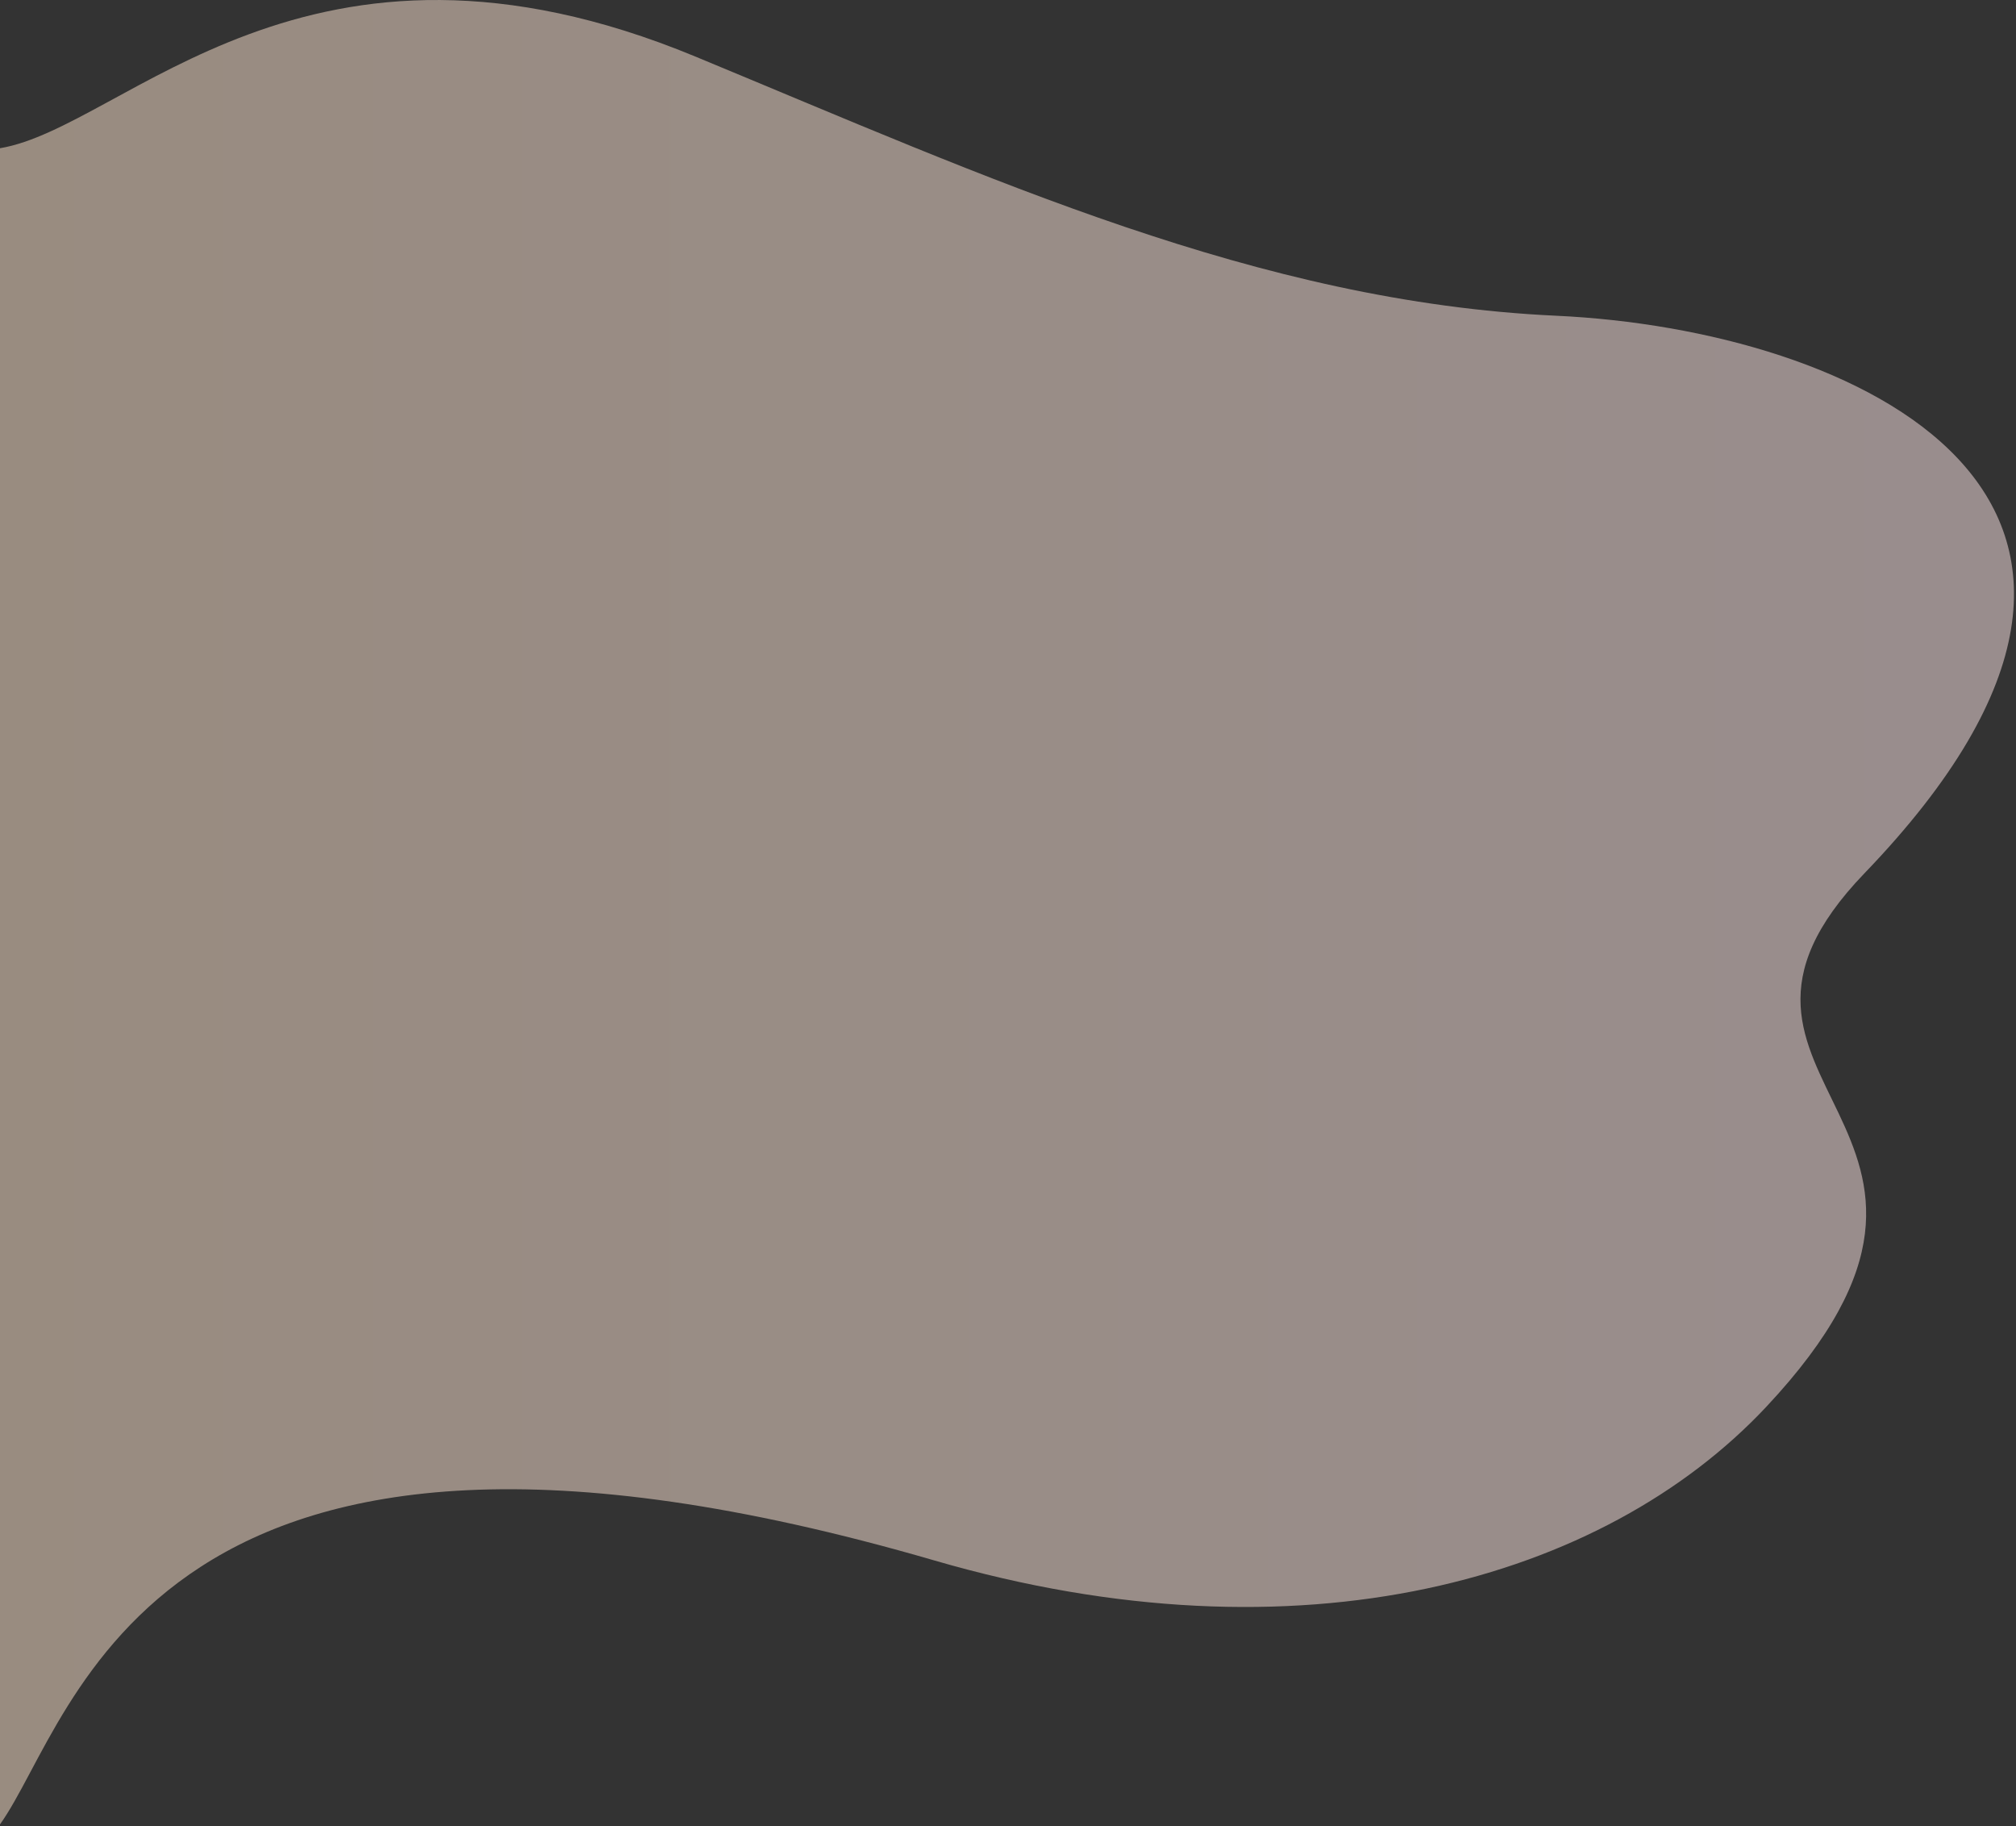 <svg width="966" height="875" viewBox="0 0 966 875" fill="none" xmlns="http://www.w3.org/2000/svg">
<rect x="0" y="0" width="966" height="875" fill="#333333" stroke="none"/>
<path d="M447.809 747.618C71 638.035 36.758 822.735 0 874.035L0 71.013C60.268 60.936 147 -49.965 333.059 27.042C474.313 85.504 602.864 144.664 745.603 151.26C888.343 157.856 1067 238.035 893.38 418.384C795.977 519.564 973.39 538.44 846.36 673.966C768.5 757.035 623.027 798.575 447.809 747.618Z" fill="url(#paint0_linear)" fill-opacity="0.5"/>
<defs>
<linearGradient id="paint0_linear" x1="965.029" y1="-0" x2="0" y2="-0" gradientUnits="userSpaceOnUse">
<stop stop-color="#FFE9E9"/>
<stop offset="1" stop-color="#FFE6CE"/>
</linearGradient>
</defs>
</svg>
